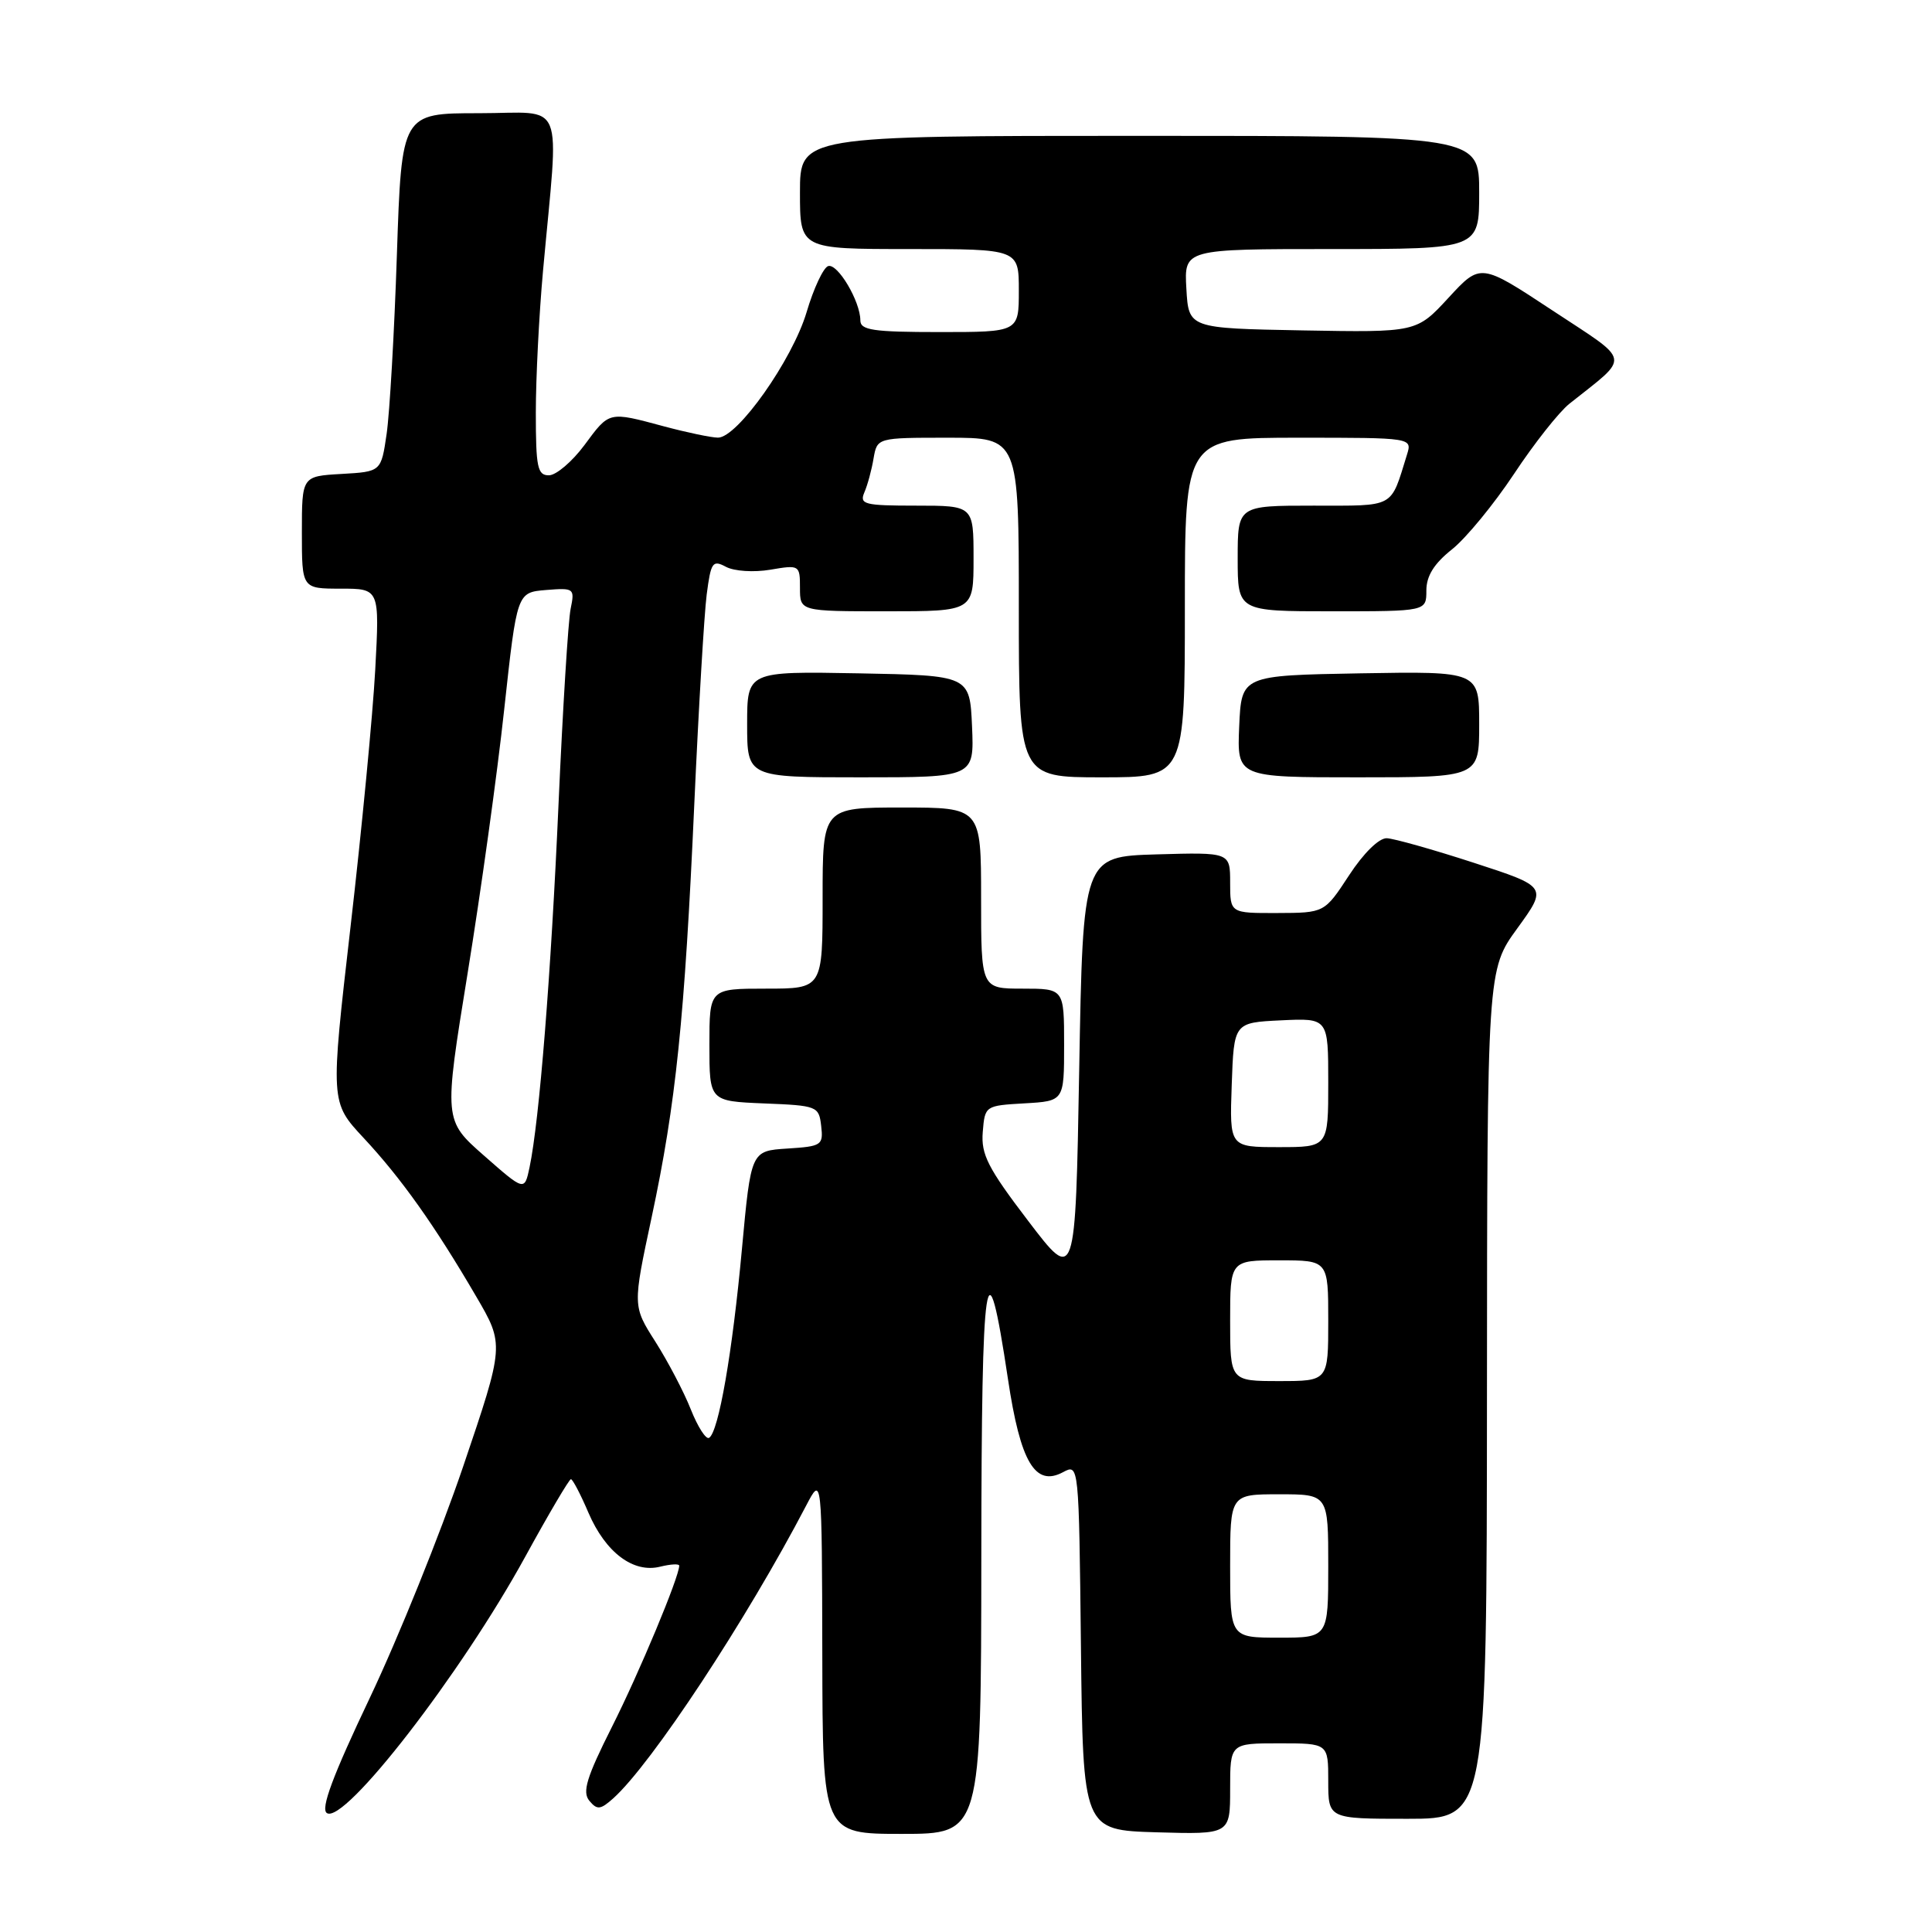 <?xml version="1.0" encoding="UTF-8" standalone="no"?>
<!DOCTYPE svg PUBLIC "-//W3C//DTD SVG 1.1//EN" "http://www.w3.org/Graphics/SVG/1.1/DTD/svg11.dtd" >
<svg xmlns="http://www.w3.org/2000/svg" xmlns:xlink="http://www.w3.org/1999/xlink" version="1.1" viewBox="0 0 256 256">
 <g >
 <path fill="currentColor"
d=" M 130.03 206.25 C 130.06 167.74 130.69 163.59 133.56 182.73 C 135.21 193.76 137.16 197.05 140.86 195.07 C 142.96 193.95 142.96 193.95 143.23 218.22 C 143.50 242.50 143.50 242.50 153.25 242.79 C 163.00 243.07 163.00 243.07 163.00 237.04 C 163.00 231.00 163.00 231.00 169.50 231.00 C 176.00 231.00 176.00 231.00 176.00 236.00 C 176.00 241.00 176.00 241.00 186.50 241.00 C 197.00 241.00 197.00 241.00 197.03 184.75 C 197.06 128.50 197.06 128.50 201.06 123.00 C 205.05 117.50 205.05 117.50 195.28 114.32 C 189.90 112.57 184.72 111.11 183.76 111.07 C 182.73 111.03 180.68 113.04 178.76 115.98 C 175.50 120.96 175.50 120.96 169.25 120.98 C 163.00 121.00 163.00 121.00 163.00 116.96 C 163.00 112.93 163.00 112.93 153.25 113.21 C 143.50 113.50 143.50 113.50 143.00 141.75 C 142.50 170.00 142.50 170.00 136.22 161.75 C 130.89 154.76 129.98 152.96 130.22 150.00 C 130.50 146.52 130.54 146.50 135.75 146.20 C 141.00 145.90 141.00 145.90 141.00 138.45 C 141.00 131.00 141.00 131.00 135.50 131.00 C 130.00 131.00 130.00 131.00 130.00 119.00 C 130.00 107.00 130.00 107.00 119.50 107.00 C 109.00 107.00 109.00 107.00 109.00 119.00 C 109.00 131.00 109.00 131.00 101.50 131.00 C 94.00 131.00 94.00 131.00 94.00 138.46 C 94.00 145.91 94.00 145.91 101.25 146.21 C 108.29 146.49 108.51 146.58 108.81 149.19 C 109.11 151.75 108.88 151.90 104.32 152.19 C 99.51 152.50 99.51 152.50 98.31 165.50 C 97.05 179.22 95.22 189.75 93.96 190.52 C 93.55 190.78 92.46 189.08 91.53 186.74 C 90.61 184.41 88.49 180.38 86.84 177.78 C 83.83 173.06 83.83 173.06 86.35 161.28 C 89.56 146.24 90.72 135.02 92.00 106.50 C 92.57 93.85 93.31 81.38 93.64 78.78 C 94.20 74.48 94.42 74.16 96.20 75.11 C 97.29 75.69 99.88 75.86 102.07 75.49 C 105.94 74.83 106.00 74.87 106.00 77.91 C 106.00 81.00 106.00 81.00 117.50 81.00 C 129.00 81.00 129.00 81.00 129.00 74.00 C 129.00 67.00 129.00 67.00 121.39 67.00 C 114.53 67.00 113.86 66.83 114.53 65.25 C 114.95 64.29 115.50 62.26 115.75 60.75 C 116.23 58.00 116.23 58.00 125.61 58.00 C 135.00 58.00 135.00 58.00 135.00 80.50 C 135.00 103.00 135.00 103.00 146.00 103.00 C 157.00 103.00 157.00 103.00 157.00 80.50 C 157.00 58.00 157.00 58.00 172.07 58.00 C 187.13 58.00 187.13 58.00 186.43 60.25 C 184.20 67.42 184.98 67.00 174.02 67.00 C 164.00 67.00 164.00 67.00 164.00 74.00 C 164.00 81.00 164.00 81.00 176.50 81.00 C 189.00 81.00 189.00 81.00 189.00 78.25 C 189.00 76.32 190.01 74.69 192.40 72.79 C 194.27 71.30 197.96 66.80 200.62 62.79 C 203.27 58.78 206.57 54.60 207.95 53.50 C 216.11 47.00 216.31 48.13 205.70 41.13 C 196.18 34.85 196.18 34.85 191.94 39.45 C 187.70 44.05 187.70 44.05 172.60 43.78 C 157.50 43.50 157.50 43.50 157.20 38.25 C 156.90 33.00 156.90 33.00 176.45 33.00 C 196.00 33.00 196.00 33.00 196.00 25.50 C 196.00 18.00 196.00 18.00 151.00 18.00 C 106.00 18.00 106.00 18.00 106.00 25.50 C 106.00 33.00 106.00 33.00 120.50 33.00 C 135.00 33.00 135.00 33.00 135.00 38.50 C 135.00 44.00 135.00 44.00 124.50 44.00 C 115.68 44.00 114.00 43.75 114.00 42.45 C 114.00 39.93 110.98 34.84 109.73 35.26 C 109.10 35.47 107.81 38.21 106.88 41.36 C 105.00 47.68 97.71 58.01 95.13 57.99 C 94.23 57.98 91.03 57.31 88.00 56.50 C 80.59 54.51 80.78 54.46 77.44 58.98 C 75.82 61.16 73.71 62.96 72.75 62.98 C 71.22 63.00 71.00 61.95 71.00 54.67 C 71.00 50.09 71.43 41.66 71.95 35.92 C 74.08 12.53 75.08 15.00 63.46 15.00 C 53.22 15.00 53.22 15.00 52.59 33.75 C 52.25 44.06 51.63 54.75 51.23 57.50 C 50.50 62.50 50.50 62.50 45.25 62.80 C 40.00 63.10 40.00 63.10 40.00 70.55 C 40.00 78.00 40.00 78.00 45.15 78.00 C 50.30 78.00 50.30 78.00 49.72 88.75 C 49.40 94.66 47.93 109.97 46.45 122.78 C 43.77 146.05 43.77 146.05 48.18 150.78 C 53.15 156.11 57.58 162.34 63.08 171.76 C 66.84 178.19 66.84 178.19 61.36 194.35 C 58.34 203.23 52.78 217.02 49.00 224.98 C 44.08 235.33 42.46 239.68 43.31 240.24 C 45.64 241.77 61.11 221.77 69.61 206.25 C 72.70 200.61 75.42 196.00 75.65 196.00 C 75.88 196.00 76.93 198.00 77.97 200.44 C 80.24 205.72 83.92 208.49 87.49 207.59 C 88.87 207.25 90.00 207.19 90.00 207.46 C 90.00 208.94 84.72 221.61 81.08 228.83 C 77.72 235.51 77.13 237.45 78.09 238.61 C 79.12 239.85 79.56 239.81 81.27 238.28 C 86.35 233.71 98.90 214.67 106.82 199.50 C 108.91 195.50 108.91 195.50 108.96 219.25 C 109.00 243.00 109.00 243.00 119.50 243.00 C 130.00 243.00 130.00 243.00 130.03 206.25 Z  M 128.80 96.25 C 128.50 89.50 128.50 89.50 113.75 89.22 C 99.00 88.95 99.00 88.95 99.00 95.97 C 99.00 103.00 99.00 103.00 114.05 103.00 C 129.09 103.00 129.09 103.00 128.80 96.25 Z  M 196.00 95.97 C 196.00 88.95 196.00 88.95 180.25 89.22 C 164.50 89.50 164.50 89.50 164.20 96.25 C 163.91 103.00 163.91 103.00 179.95 103.00 C 196.00 103.00 196.00 103.00 196.00 95.97 Z  M 163.00 207.50 C 163.00 198.00 163.00 198.00 169.50 198.00 C 176.00 198.00 176.00 198.00 176.00 207.50 C 176.00 217.00 176.00 217.00 169.50 217.00 C 163.00 217.00 163.00 217.00 163.00 207.50 Z  M 163.00 175.00 C 163.00 167.00 163.00 167.00 169.50 167.00 C 176.00 167.00 176.00 167.00 176.00 175.00 C 176.00 183.00 176.00 183.00 169.50 183.00 C 163.00 183.00 163.00 183.00 163.00 175.00 Z  M 64.15 153.14 C 58.80 148.44 58.80 148.44 61.96 128.97 C 63.70 118.26 65.89 102.53 66.81 94.00 C 68.50 78.50 68.50 78.50 72.34 78.18 C 76.08 77.88 76.17 77.95 75.61 80.68 C 75.29 82.23 74.57 93.85 74.01 106.50 C 73.01 129.16 71.47 148.46 70.17 154.67 C 69.50 157.84 69.50 157.84 64.15 153.14 Z  M 163.21 143.75 C 163.50 135.50 163.50 135.50 169.75 135.20 C 176.00 134.90 176.00 134.90 176.00 143.45 C 176.00 152.00 176.00 152.00 169.46 152.00 C 162.92 152.00 162.92 152.00 163.21 143.75 Z "/>
</g>
</svg>